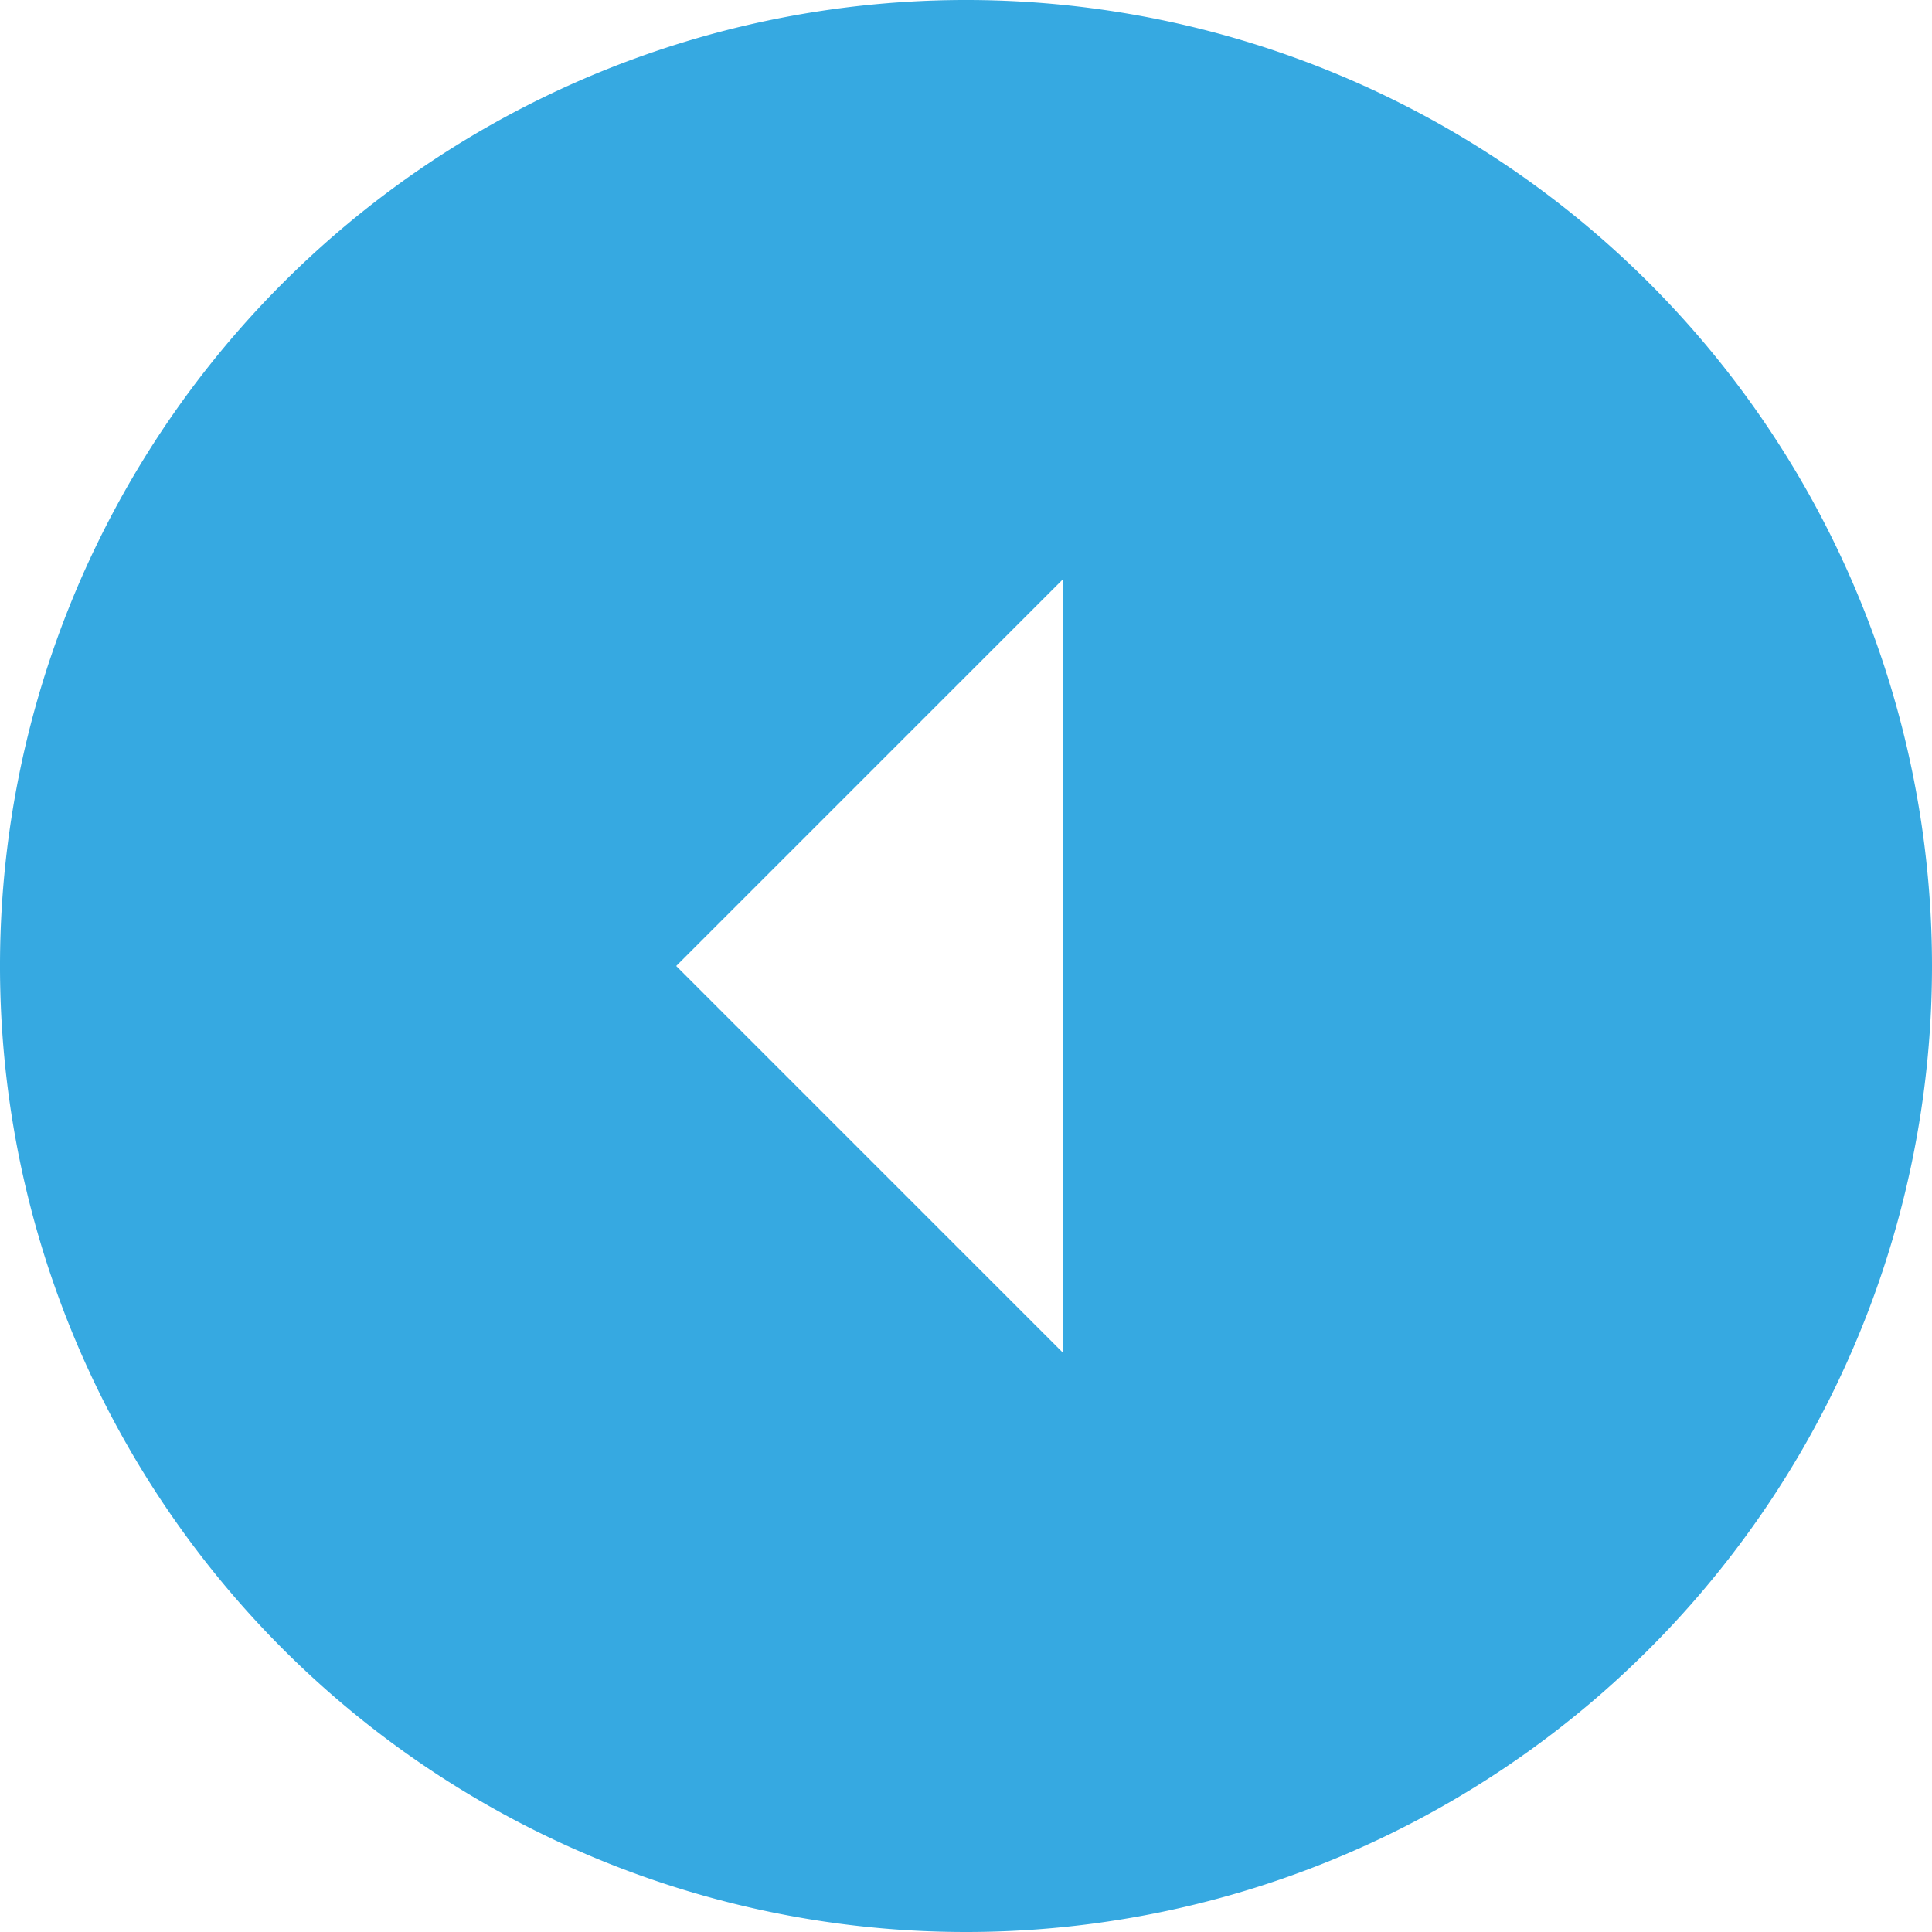 <svg xmlns="http://www.w3.org/2000/svg" viewBox="0 0 20 20"><defs><style>.cls-1{fill:#36a9e1;}</style></defs><title>Ресурс 4</title><g id="Слой_2" data-name="Слой 2"><g id="Слой_1-2" data-name="Слой 1"><path class="cls-1" d="M20,10A10,10,0,1,0,10,20,10,10,0,0,0,20,10ZM7,10l4-4v8Z"/></g></g></svg>